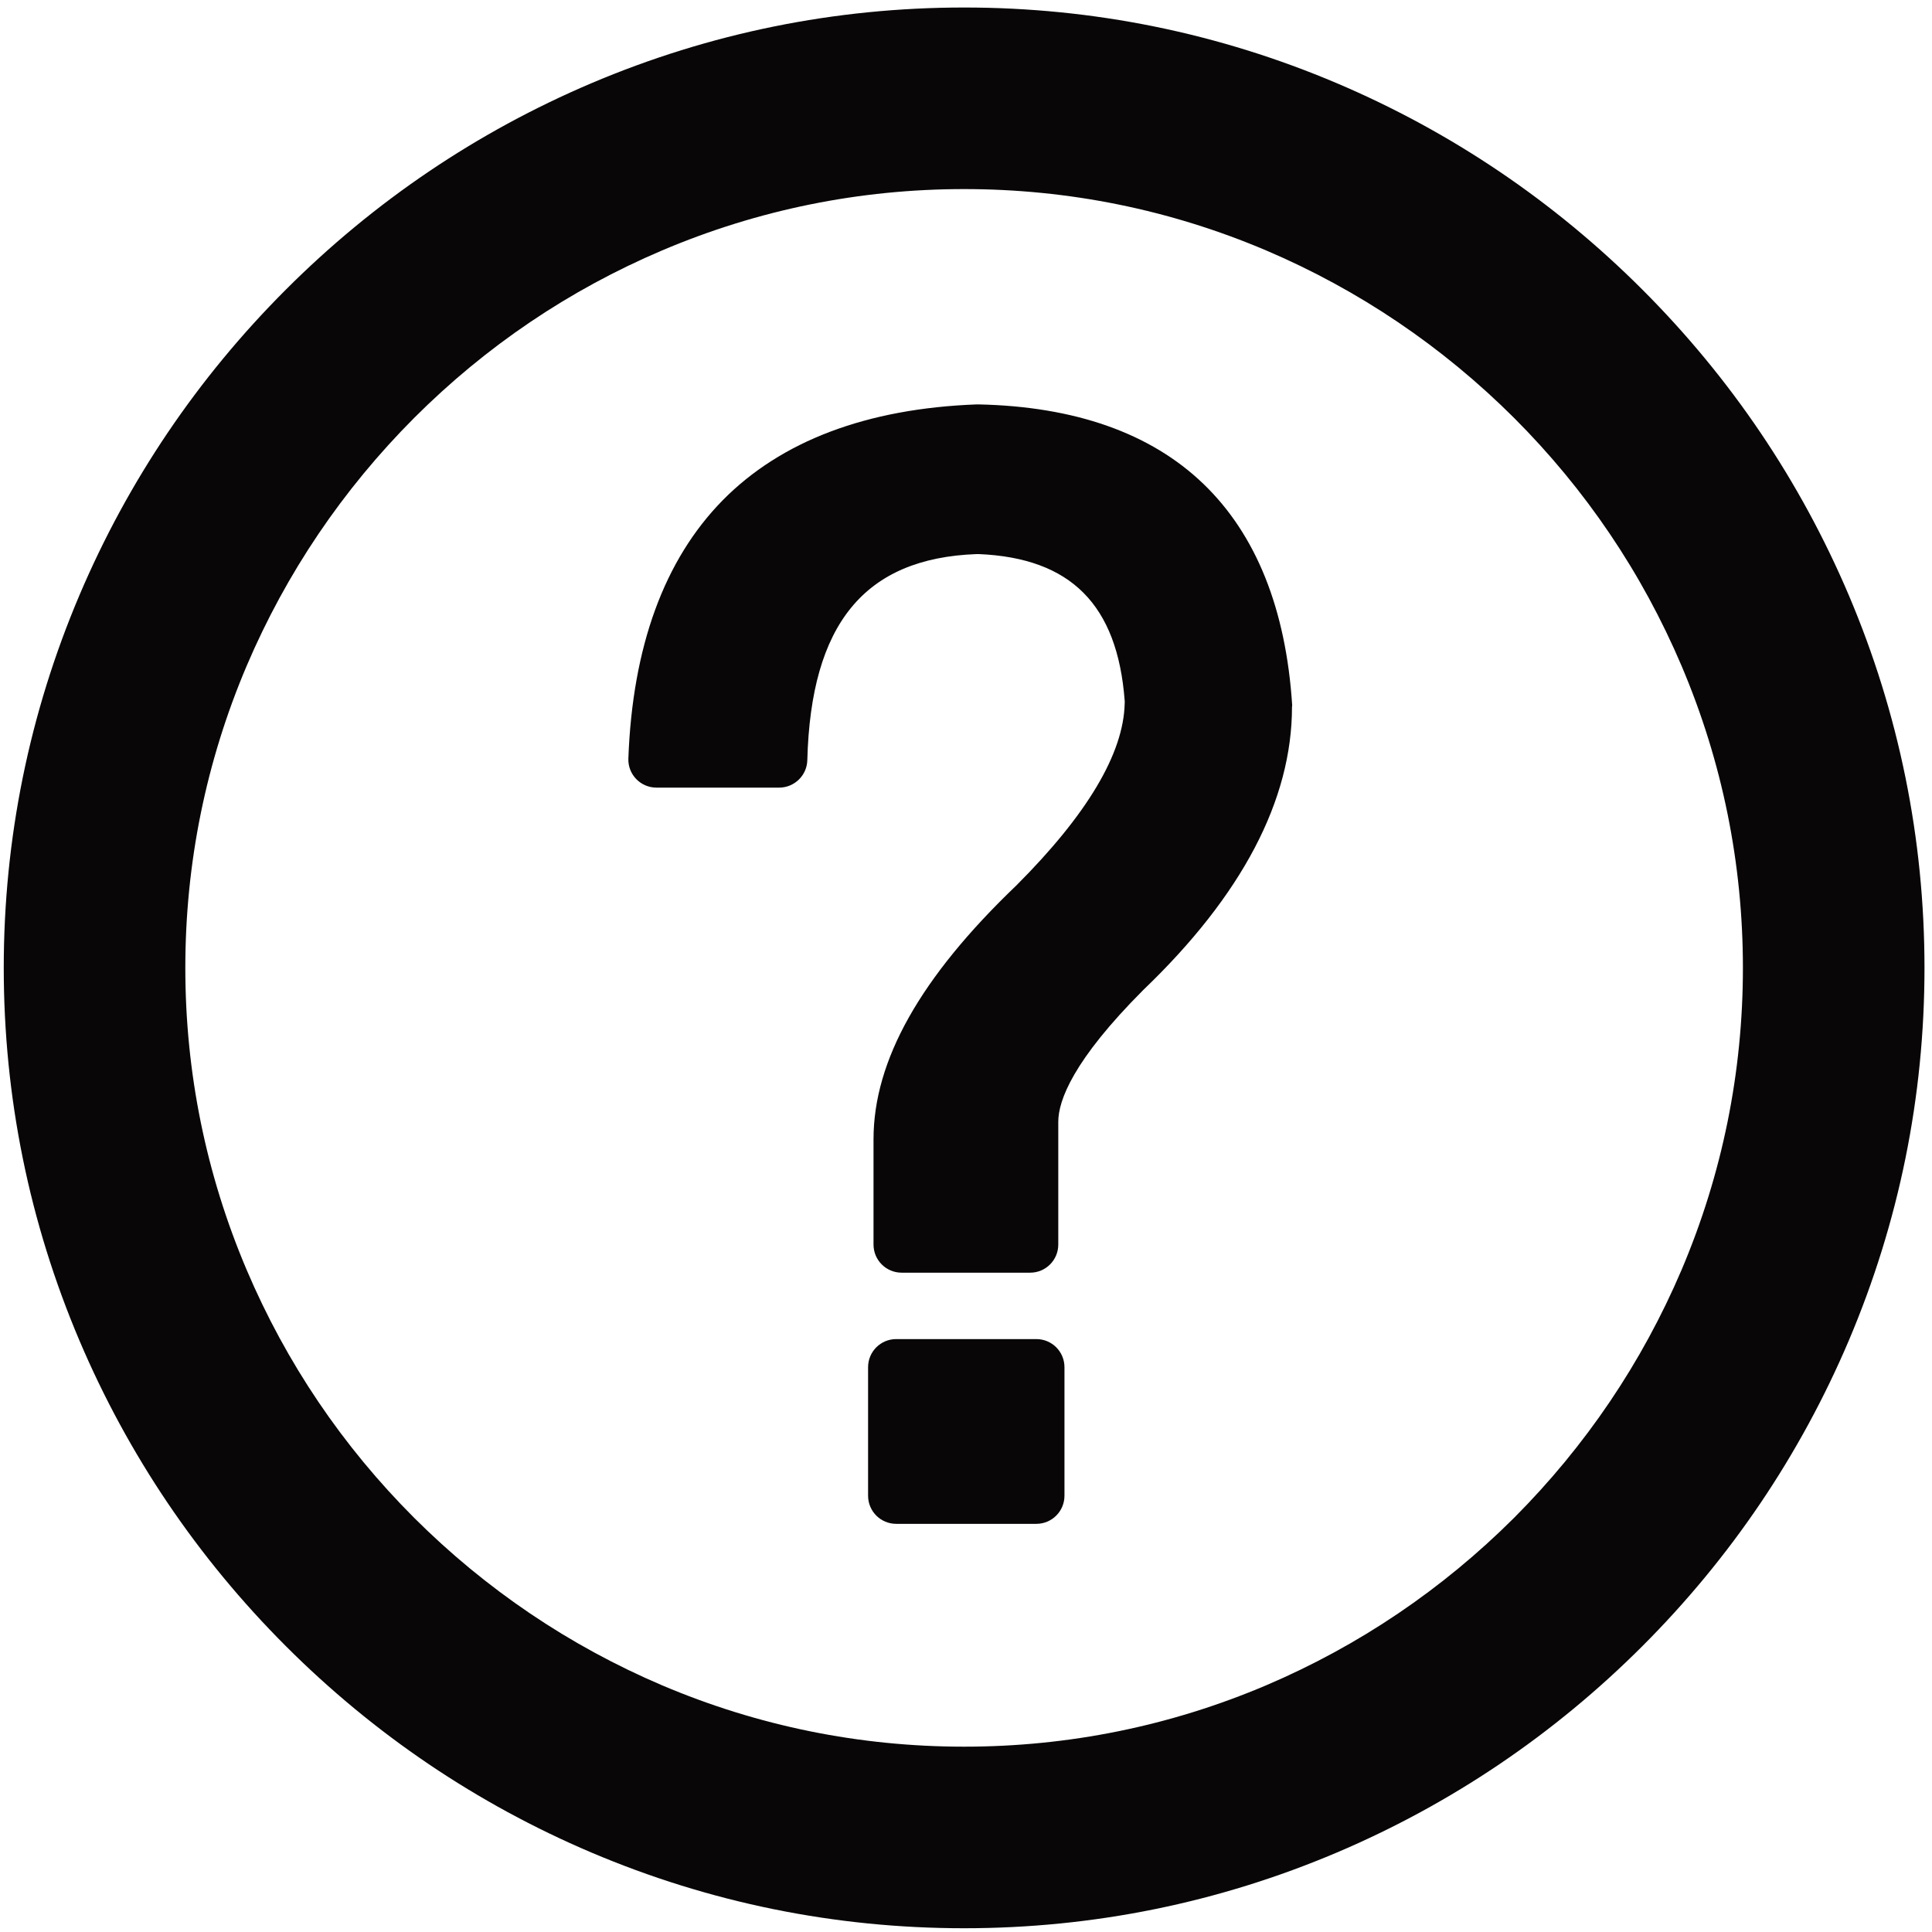 <svg t="1705571985818" class="icon" viewBox="0 0 1028 1024" version="1.1" xmlns="http://www.w3.org/2000/svg" p-id="19018" width="13" height="13"><path d="M983.679 314.586c-25.85-60.781-62.777-115.474-109.786-162.483s-101.701-83.936-162.483-109.786C648.434 15.57 581.664 1.996 512.998 1.996c-68.666 0-135.435 13.573-198.412 40.321-60.781 25.85-115.474 62.777-162.483 109.786s-83.936 101.701-109.786 162.483C15.57 377.563 1.996 444.332 1.996 512.998c0 68.666 13.573 135.435 40.321 198.412 25.85 60.781 62.777 115.474 109.786 162.483s101.701 83.936 162.483 109.786c62.977 26.748 129.747 40.321 198.412 40.321 68.666 0 135.435-13.573 198.412-40.321 60.781-25.85 115.474-62.777 162.483-109.786s83.936-101.701 109.786-162.483c26.748-62.977 40.321-129.747 40.321-198.412 0-68.666-13.573-135.435-40.321-198.412zM673.684 894.752c-51 21.658-105.095 32.636-160.686 32.636s-109.686-10.979-160.686-32.636c-49.404-21.059-93.817-51.1-131.942-89.126-38.126-38.126-68.067-82.439-89.126-131.942-21.658-51-32.636-105.095-32.636-160.686s10.979-109.686 32.636-160.686c21.059-49.404 51.1-93.817 89.126-131.942 38.126-38.126 82.439-68.067 131.942-89.126 51-21.658 105.095-32.636 160.686-32.636s109.686 10.979 160.686 32.636c49.404 21.059 93.817 51.1 131.942 89.126 38.126 38.126 68.067 82.439 89.126 131.942 21.658 51 32.636 105.095 32.636 160.686s-10.979 109.686-32.636 160.686c-21.059 49.404-51.1 93.817-89.126 131.942-38.126 38.026-82.539 68.067-131.942 89.126z" p-id="19019" fill="#080606"></path><path d="M476.869 808.82h74.554c8.284 0 14.971-6.687 14.971-14.971v-68.366c0-8.284-6.687-14.971-14.971-14.971h-74.554c-8.284 0-14.971 6.687-14.971 14.971v68.366c0 8.284 6.687 14.971 14.971 14.971zM687.557 373.271c-3.294-51.3-19.262-90.922-47.308-117.87-28.045-26.947-68.267-41.12-119.566-42.218h-0.998c-58.586 2.196-104.097 19.462-135.236 51.1-31.039 31.638-47.906 77.848-50.102 137.332-0.299 8.483 6.487 15.47 14.971 15.47h65.273c8.084 0 14.771-6.487 14.971-14.572 1.896-72.558 30.441-107.49 90.024-109.686h1.297c48.904 2.096 73.656 26.947 77.549 77.948 0 0.499 0.1 1.098 0 1.597-0.599 26.548-19.961 59.085-57.687 96.811-51.1 48.904-75.952 93.118-75.952 135.036v55.991c0 8.284 6.687 14.971 14.971 14.971h68.366c8.284 0 14.971-6.687 14.971-14.971v-65.273c0-11.378 7.885-32.736 45.212-70.163 52.497-50.302 79.145-101.003 79.145-150.606l0.1-0.898z" p-id="19020" fill="#080606"></path></svg>